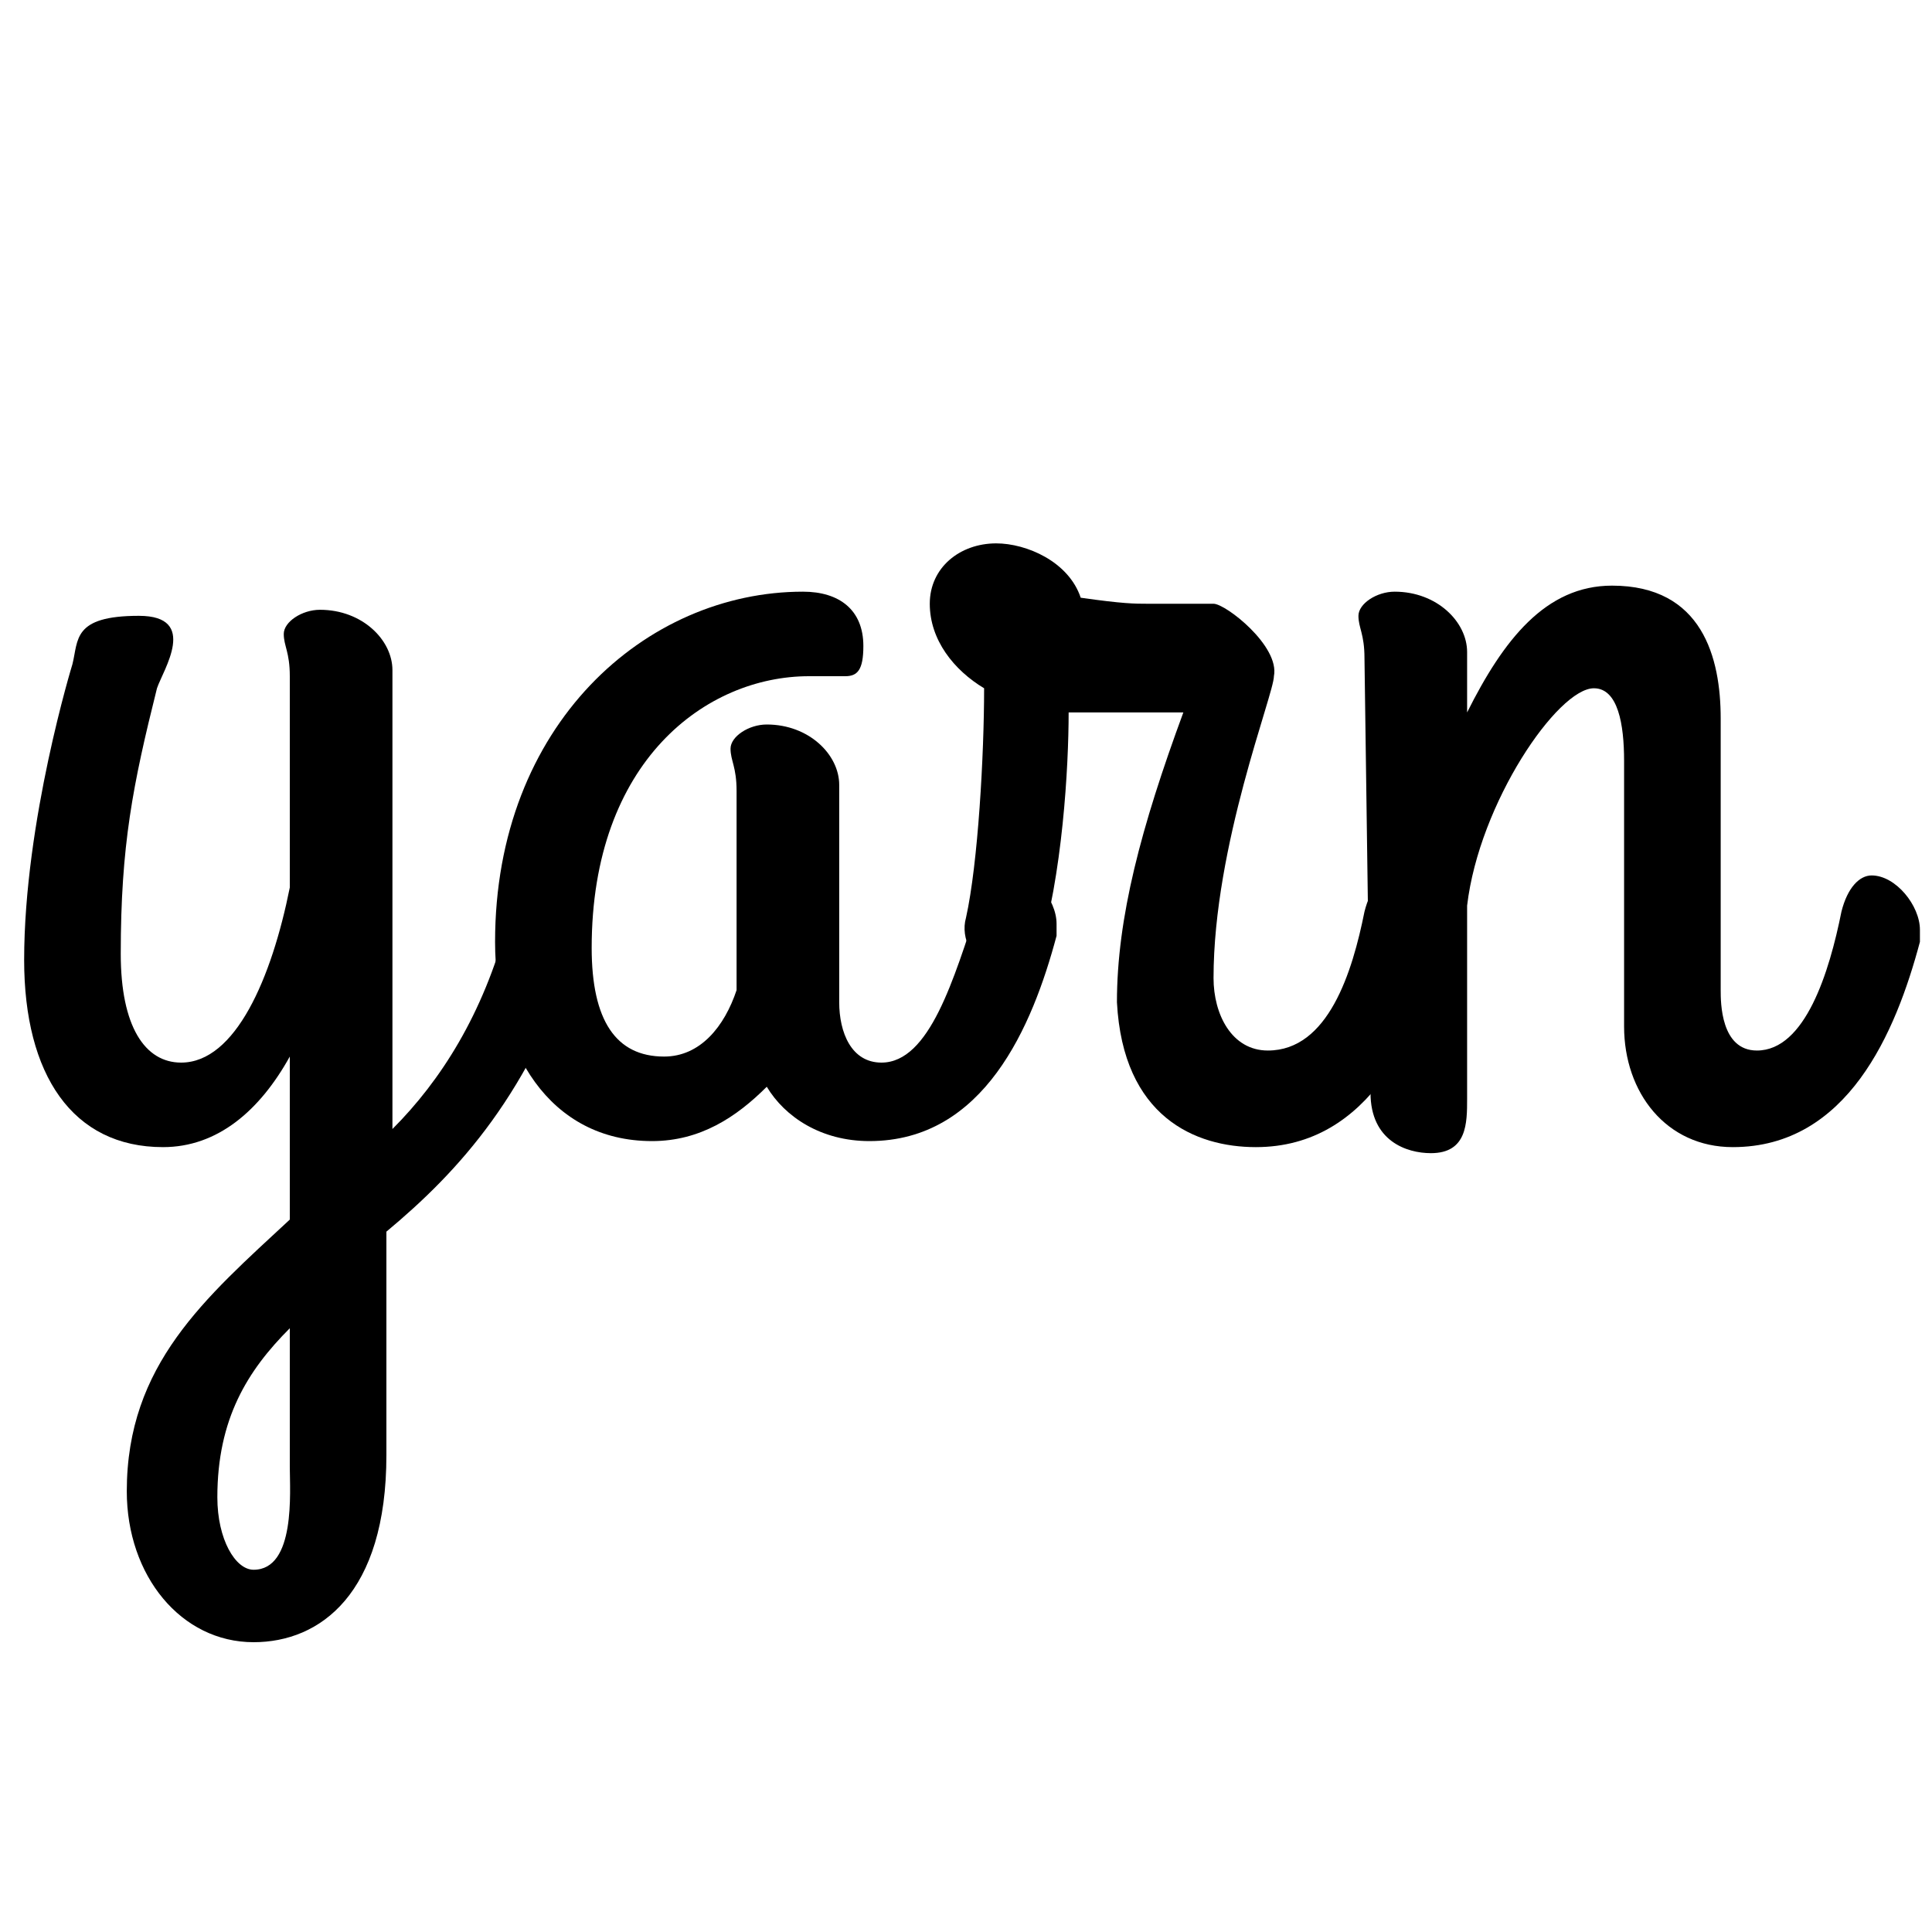 <!-- Generated by IcoMoon.io -->
<svg version="1.1" xmlns="http://www.w3.org/2000/svg" width="32" height="32" viewBox="0 0 32 32">
<title>yarn</title>
<path d="M8.4 15.3c-0.4 1.5-1.1 2.6-1.9 3.4v-7.6c0-0.5-0.5-1-1.2-1-0.3 0-0.6 0.2-0.6 0.4s0.1 0.3 0.1 0.7v3.5c-0.3 1.5-0.9 2.9-1.8 2.9-0.6 0-1-0.6-1-1.8 0-1.8 0.2-2.8 0.6-4.4 0.1-0.3 0.7-1.2-0.3-1.2-1.1 0-1 0.4-1.1 0.8 0 0-0.8 2.6-0.8 4.9 0 1.9 0.8 3.1 2.3 3.1 0.9 0 1.6-0.6 2.1-1.5v2.7c-1.4 1.3-2.7 2.4-2.7 4.5 0 1.4 0.9 2.5 2.1 2.5 1.1 0 2.2-0.8 2.2-3.1v-3.7c1.2-1 2.4-2.3 3.2-4.8 0-0.1 0-0.2 0-0.2 0-0.4-0.4-0.9-0.8-0.9-0.1 0.1-0.3 0.3-0.4 0.8v0zM4.2 26c-0.3 0-0.6-0.5-0.6-1.2 0-1.3 0.5-2.1 1.2-2.8v2.3c0 0.4 0.1 1.7-0.6 1.7z"></path>
<path d="M14.6 17.6c-0.5 0-0.7-0.5-0.7-1v-3.6c0-0.5-0.5-1-1.2-1-0.3 0-0.6 0.2-0.6 0.4s0.1 0.3 0.1 0.7v3.3c-0.2 0.6-0.6 1.1-1.2 1.1-0.8 0-1.2-0.6-1.2-1.8 0-3.1 1.9-4.5 3.6-4.5 0.2 0 0.4 0 0.6 0s0.3-0.1 0.3-0.5c0-0.6-0.4-0.9-1-0.9-2.6 0-5.1 2.2-5.1 5.8 0 1.8 0.9 3.3 2.6 3.3 0.8 0 1.4-0.4 1.9-0.9 0.3 0.5 0.9 0.9 1.7 0.9 1.9 0 2.7-1.9 3.1-3.4 0-0.1 0-0.1 0-0.2 0-0.4-0.4-0.9-0.8-0.9-0.2 0-0.4 0.2-0.5 0.6-0.4 1.2-0.8 2.6-1.6 2.6v0z"></path>
<path d="M20.8 19c1.9 0 2.7-1.9 3.1-3.4 0 0 0-0.1 0-0.2 0-0.4-0.4-0.9-0.8-0.9-0.2 0-0.4 0.2-0.5 0.6-0.2 1-0.6 2.3-1.6 2.3-0.6 0-0.9-0.6-0.9-1.2 0-2.2 1-4.7 1-5 0.1-0.5-0.8-1.2-1-1.2h-1.1c-0.2 0-0.4 0-1.1-0.1-0.2-0.6-0.9-0.9-1.4-0.9-0.6 0-1.1 0.4-1.1 1s0.4 1.1 0.9 1.4c0 1.1-0.1 2.9-0.3 3.8-0.2 0.7 0.9 1.5 1.2 0.6 0.4-1.3 0.5-3.1 0.5-4h1.9c-0.7 1.9-1.1 3.4-1.1 4.8 0.1 1.9 1.3 2.4 2.3 2.4z"></path>
<path d="M22.7 18.1c0 0.8 0.6 1 1 1 0.6 0 0.6-0.5 0.6-0.9v-3.2c0.2-1.7 1.5-3.6 2.1-3.6 0.4 0 0.5 0.6 0.5 1.2v4.4c0 1.1 0.7 2 1.8 2 1.9 0 2.7-1.9 3.1-3.4 0-0.1 0-0.1 0-0.2 0-0.4-0.4-0.9-0.8-0.9-0.2 0-0.4 0.2-0.5 0.6-0.2 1-0.6 2.3-1.4 2.3-0.6 0-0.6-0.8-0.6-1v-4.5c0-1-0.3-2.2-1.8-2.2-1.1 0-1.8 0.9-2.4 2.1v-1c0-0.5-0.5-1-1.2-1-0.3 0-0.6 0.2-0.6 0.4s0.1 0.3 0.1 0.7l0.1 7.2z"></path>
</svg>
